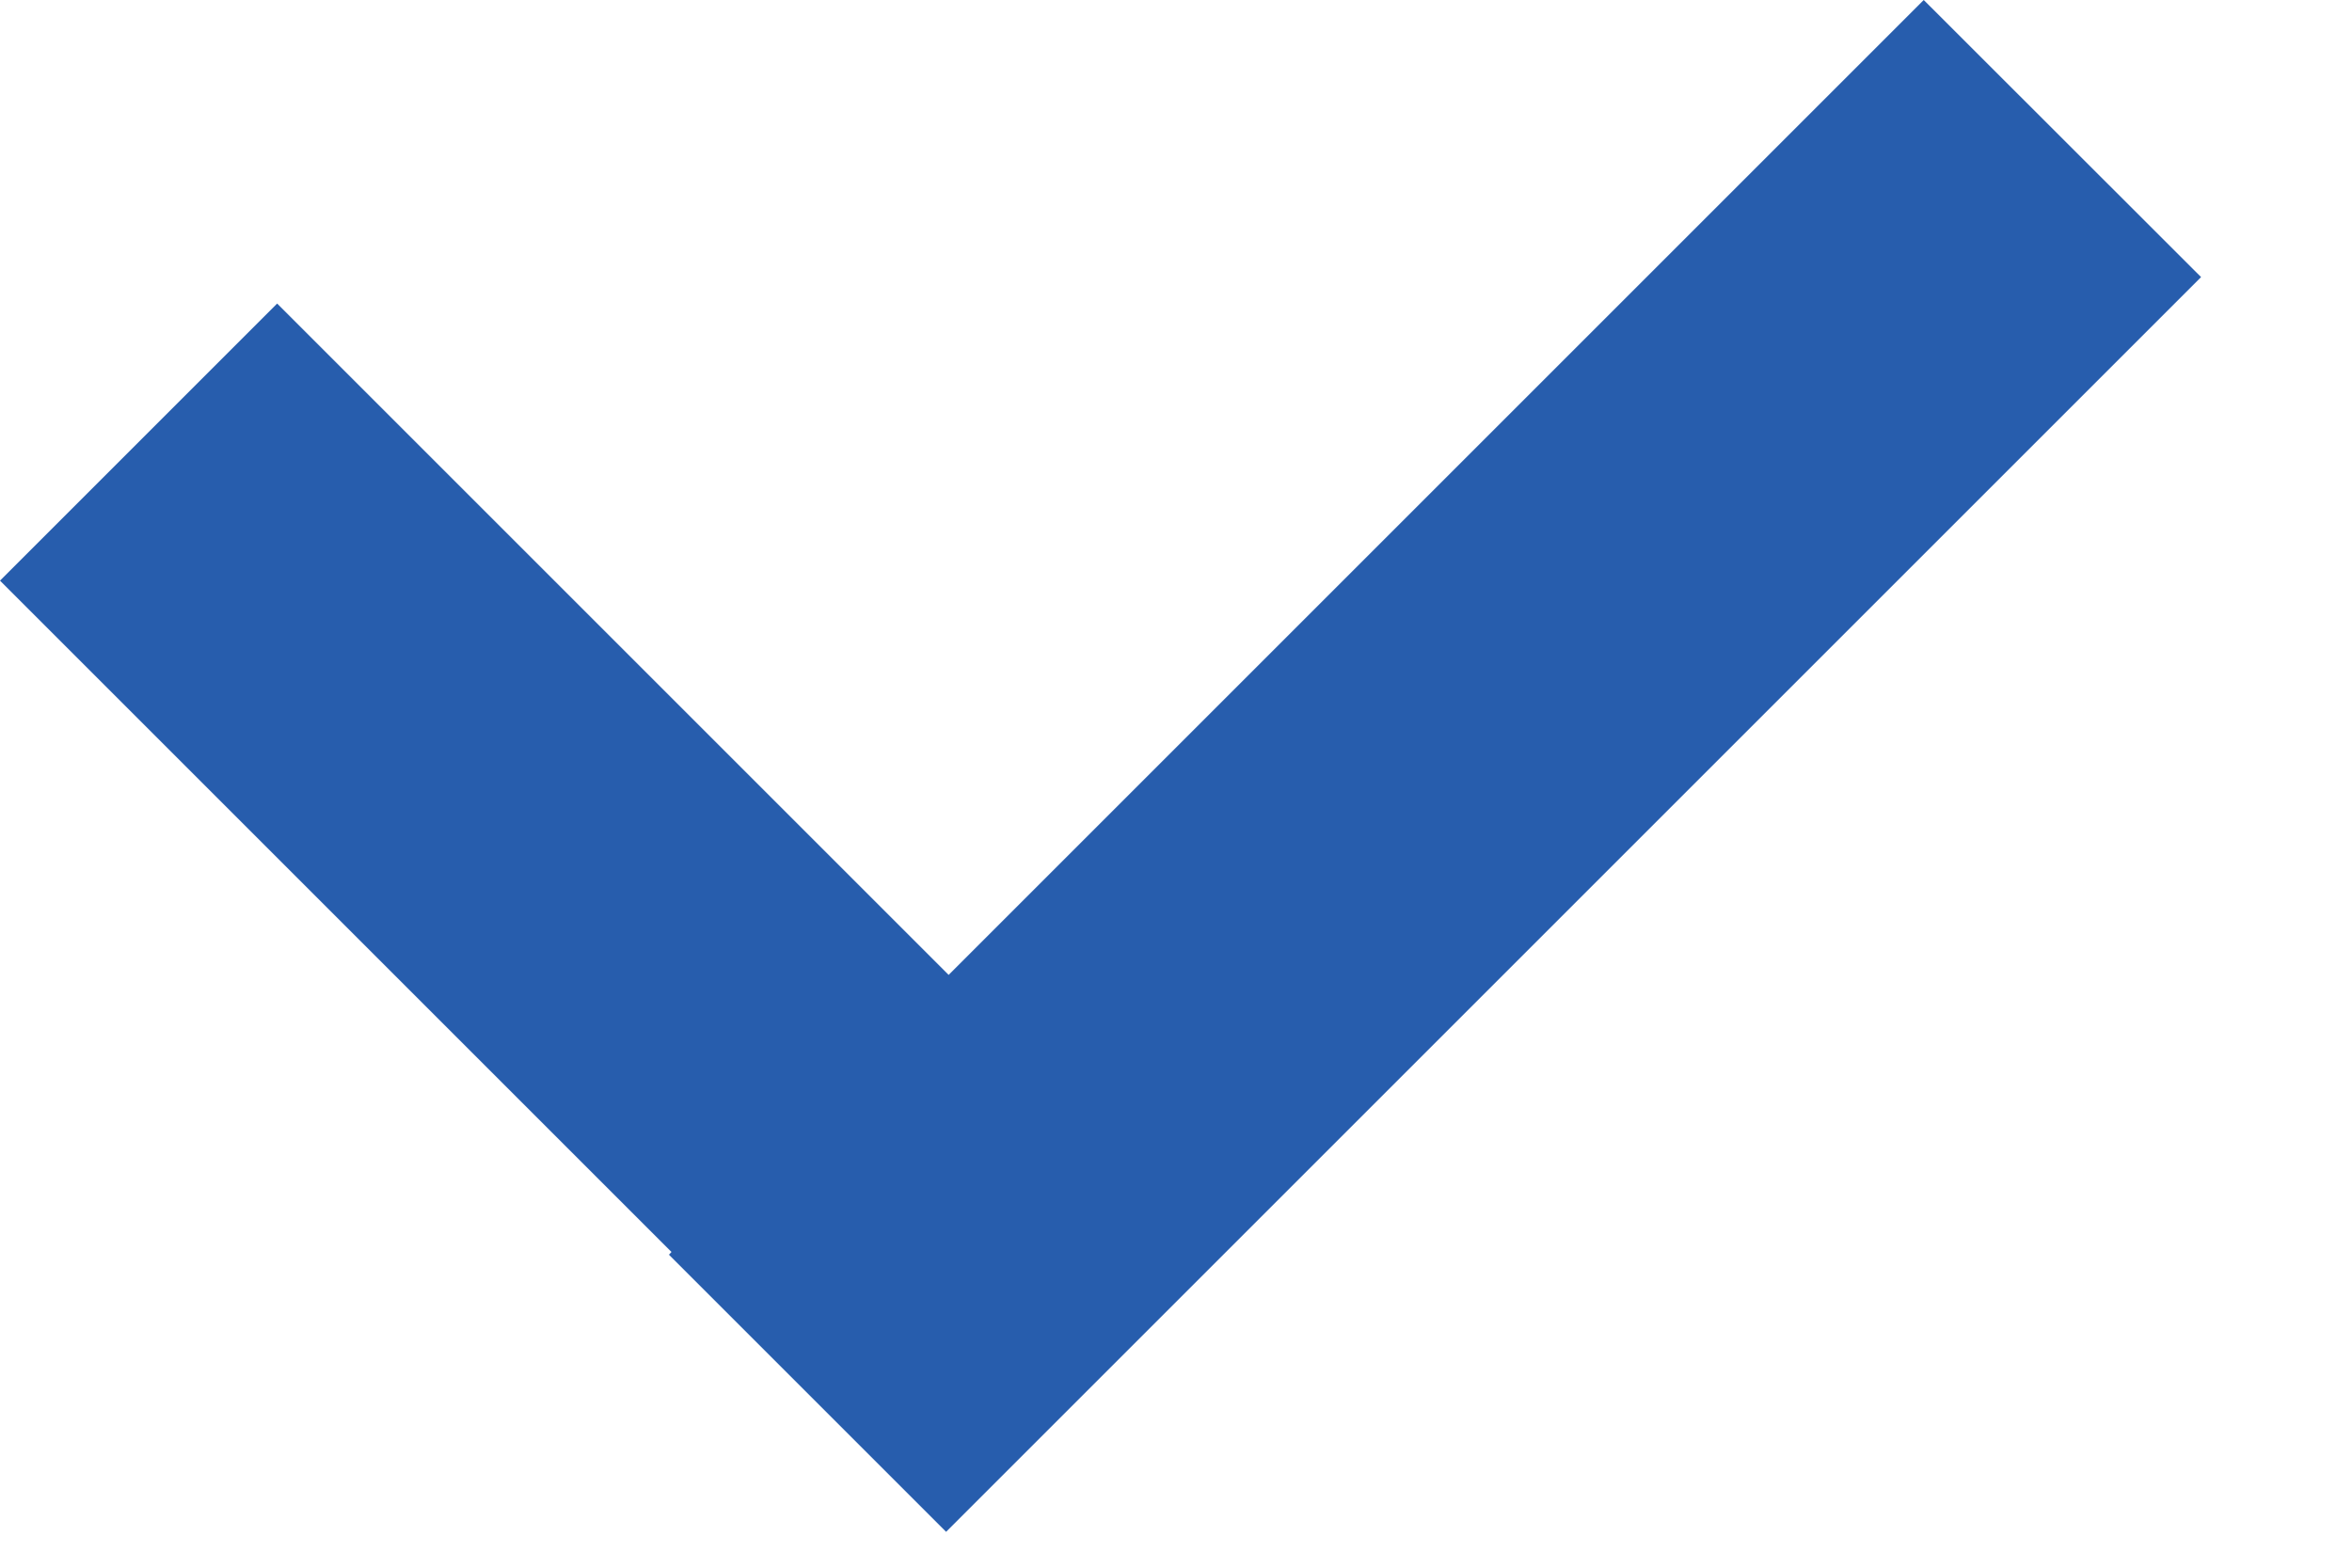 <svg width="12" height="8" viewBox="0 0 12 8" version="1.1" xmlns="http://www.w3.org/2000/svg" xmlns:xlink="http://www.w3.org/1999/xlink">
<title>checkbox</title>
<desc>Created using Figma</desc>
<g id="Canvas" transform="translate(-655 -5043)">
<g id="checkbox">
<use xlink:href="#path0_fill" transform="translate(655 5043)" fill="#275DAD"/>
</g>
</g>
<defs>
<path id="path0_fill" fill-rule="evenodd" d="M 11.23 1.414L 9.815 0L 4.84 4.975L 1.414 1.549L 0 2.963L 3.426 6.389L 3.413 6.403L 4.827 7.817L 11.23 1.414Z"/>
</defs>
</svg>
